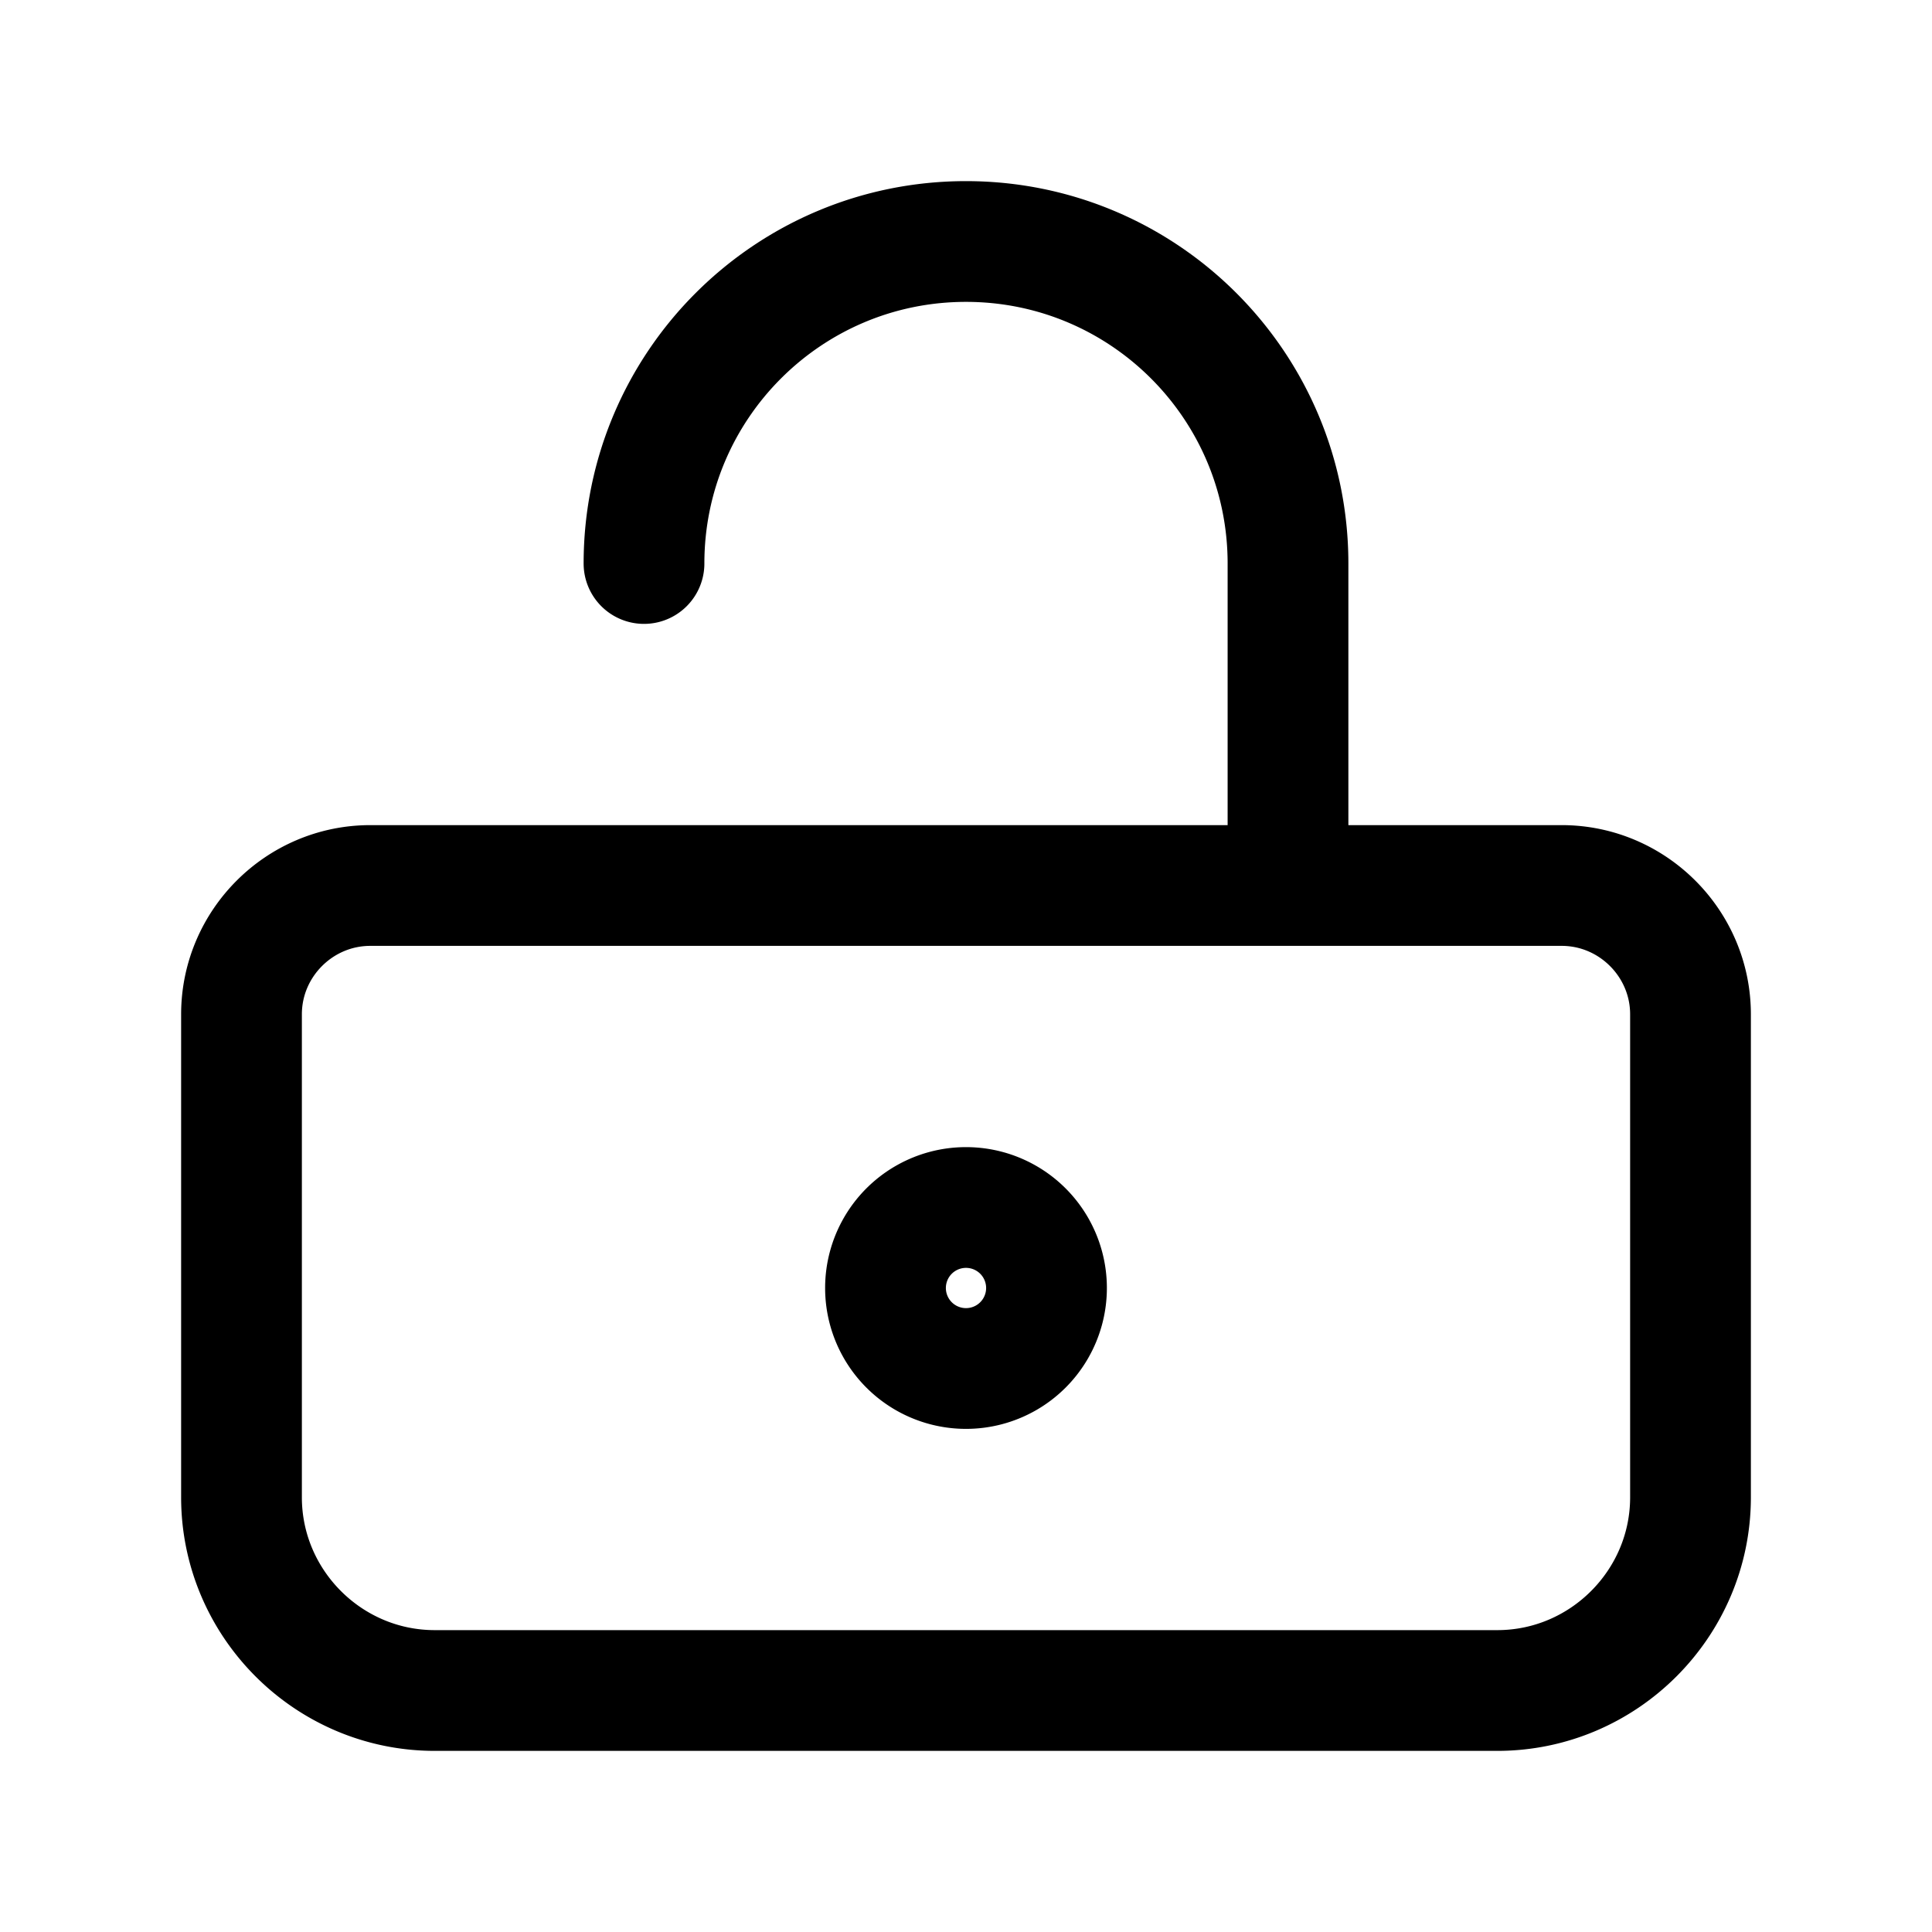 <svg xmlns="http://www.w3.org/2000/svg" width="1em" height="1em" viewBox="0 0 24 24"><path fill="none" stroke="currentColor" stroke-linecap="round" stroke-linejoin="round" stroke-miterlimit="10" stroke-width="1.5" d="M8 7c0-2.21 1.79-4 4-4s4 1.79 4 4v4M4.6 11h14.8c.88 0 1.6.72 1.6 1.6v6c0 1.32-1.08 2.4-2.4 2.4H5.4C4.08 21 3 19.92 3 18.6v-6c0-.88.72-1.6 1.6-1.6m8.4 5a1 1 0 1 1-2 0a1 1 0 0 1 2 0"/></svg>